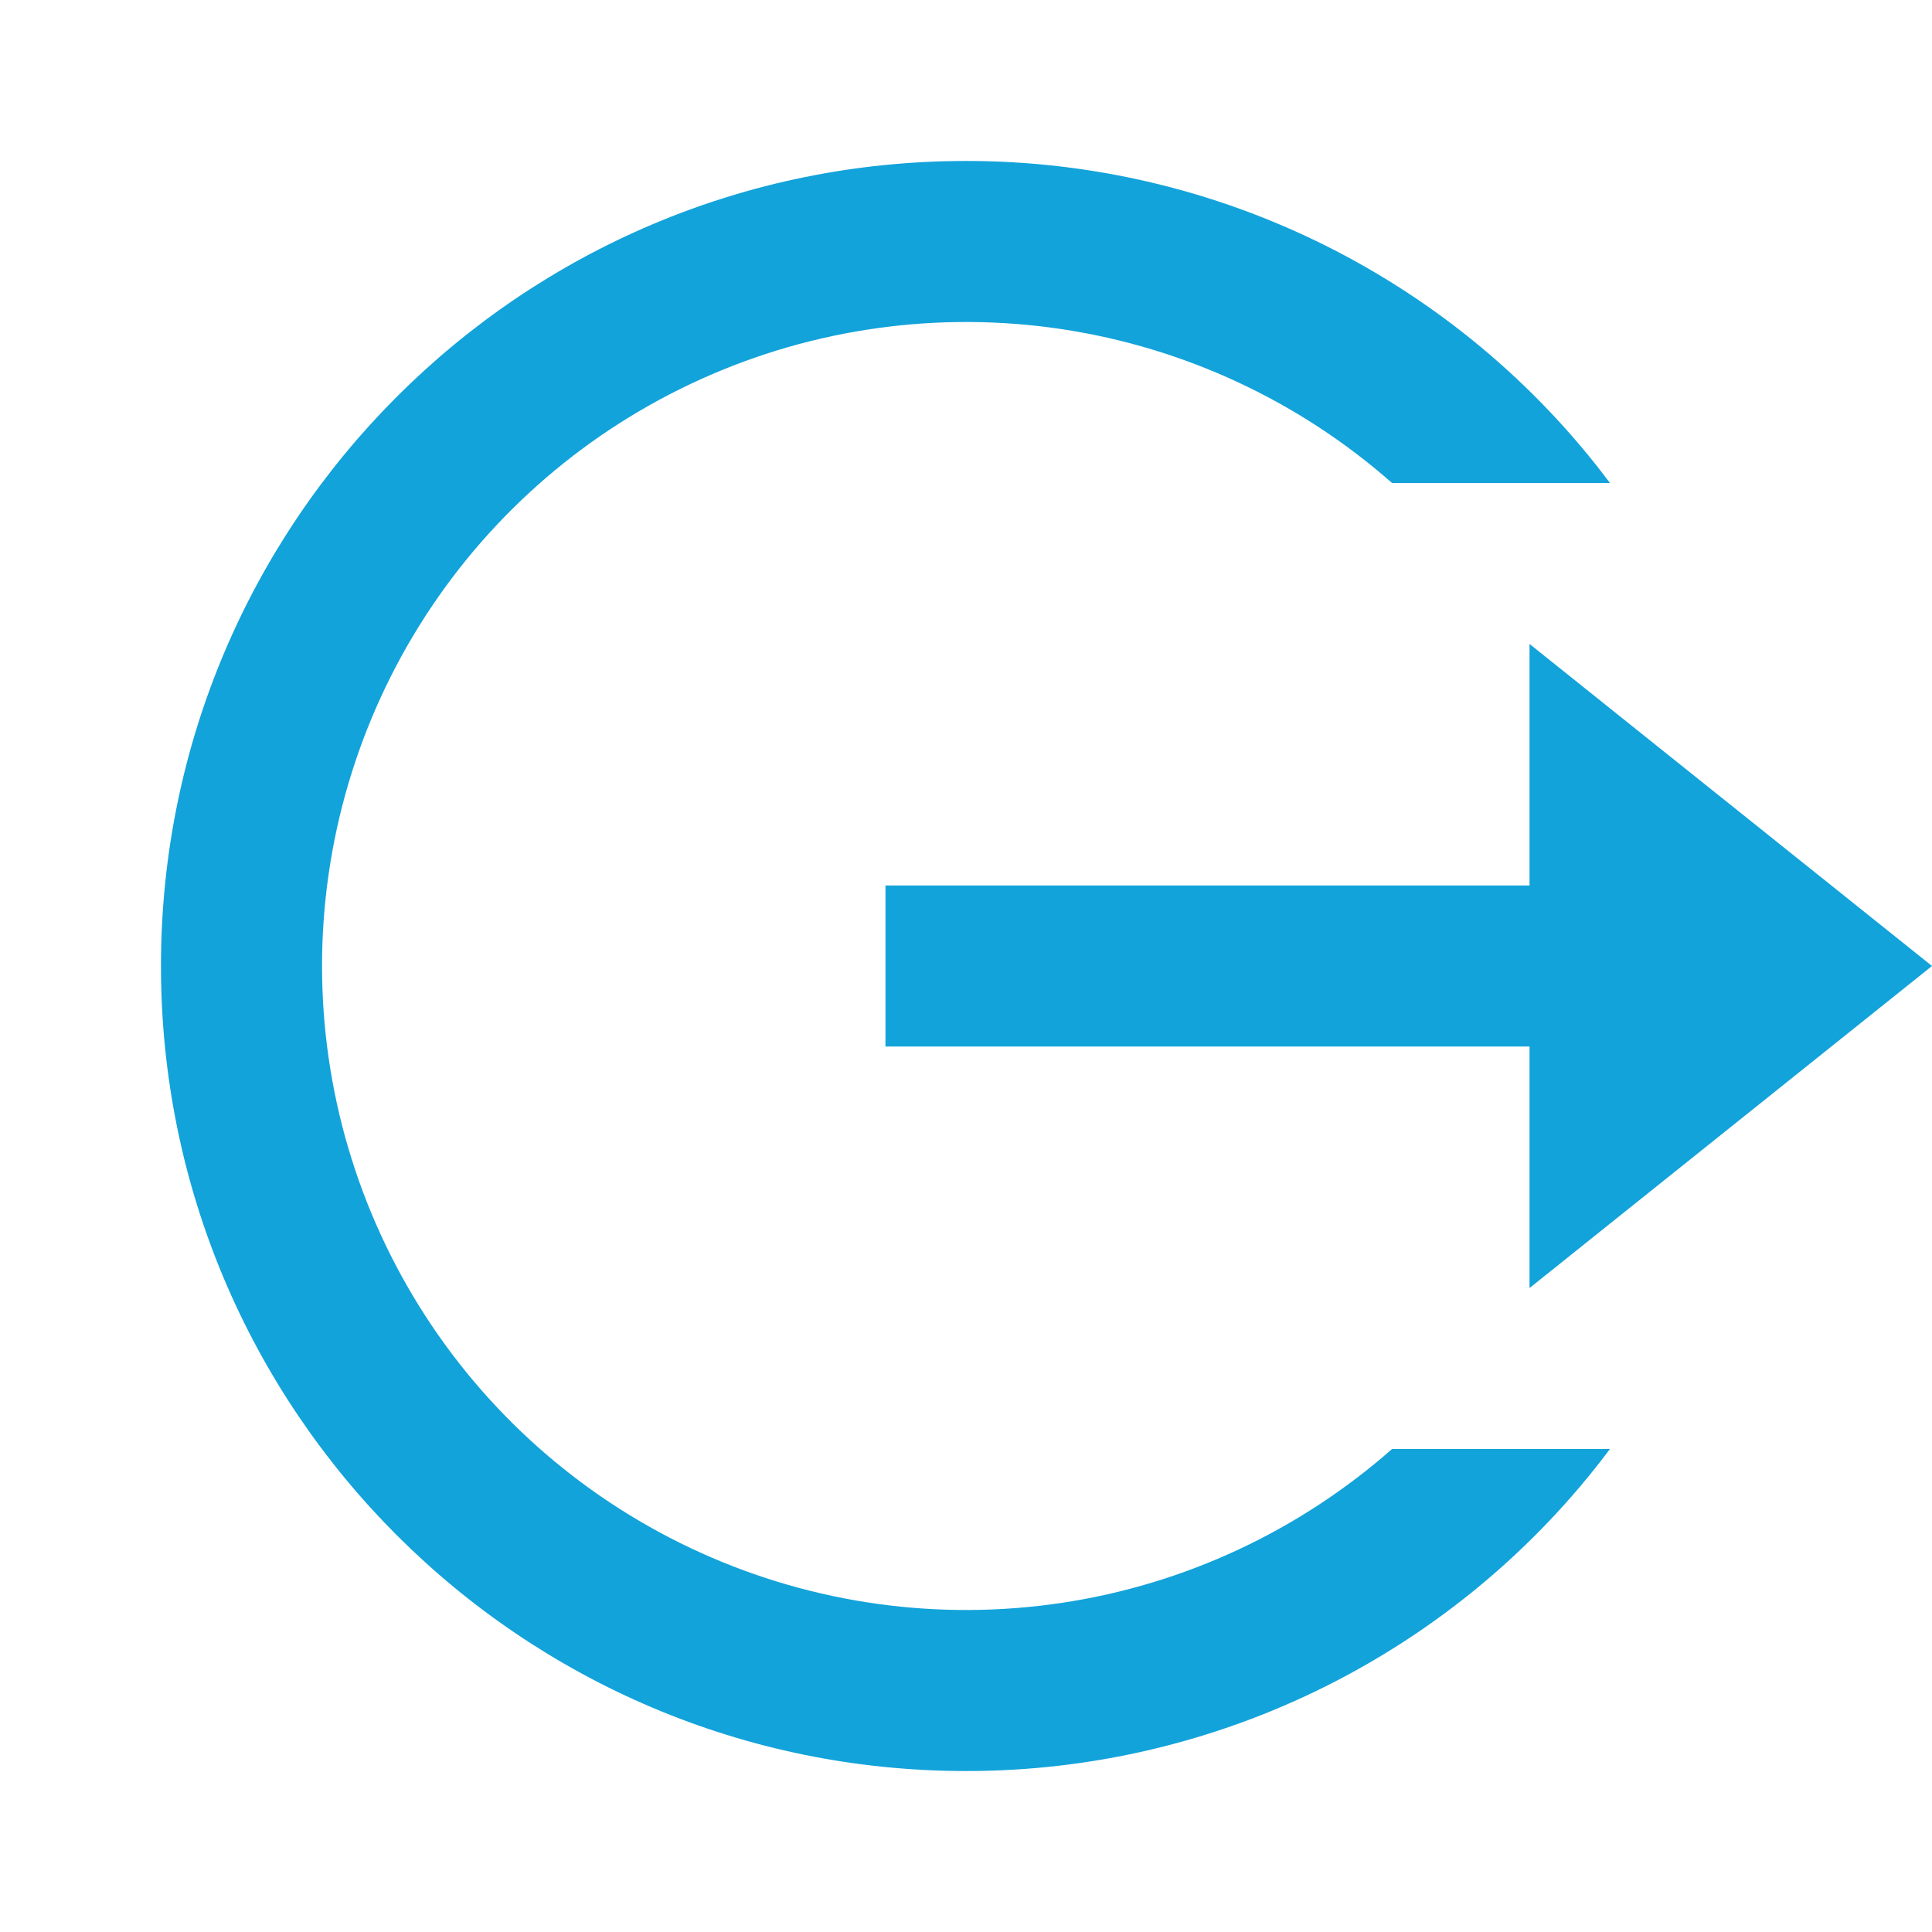 <svg width="19" height="19" viewBox="0 0 19 19" fill="none" xmlns="http://www.w3.org/2000/svg">
<g clip-path="url(#clip0_1_2010)">
<path d="M15.042 8.708H8.708V10.292H15.042V12.667L19 9.5L15.042 6.333V8.708ZM15.833 14.25H13.69C12.775 15.056 11.648 15.582 10.443 15.763C9.238 15.944 8.006 15.774 6.895 15.272C5.784 14.771 4.841 13.96 4.18 12.936C3.519 11.912 3.167 10.719 3.167 9.5C3.167 8.281 3.519 7.088 4.18 6.064C4.841 5.04 5.784 4.229 6.895 3.728C8.006 3.226 9.238 3.056 10.443 3.237C11.648 3.419 12.775 3.944 13.69 4.75H15.833C15.097 3.766 14.14 2.968 13.041 2.418C11.942 1.868 10.729 1.582 9.5 1.583C5.128 1.583 1.583 5.128 1.583 9.5C1.583 13.872 5.128 17.417 9.5 17.417C10.729 17.418 11.942 17.132 13.041 16.582C14.14 16.032 15.097 15.234 15.833 14.25Z" fill="#12A3DA"/>
</g>
<defs>
<clipPath id="clip0_1_2010">
<rect width="19" height="19" fill="white" transform="matrix(-1 0 0 1 19 0)"/>
</clipPath>
</defs>
</svg>
